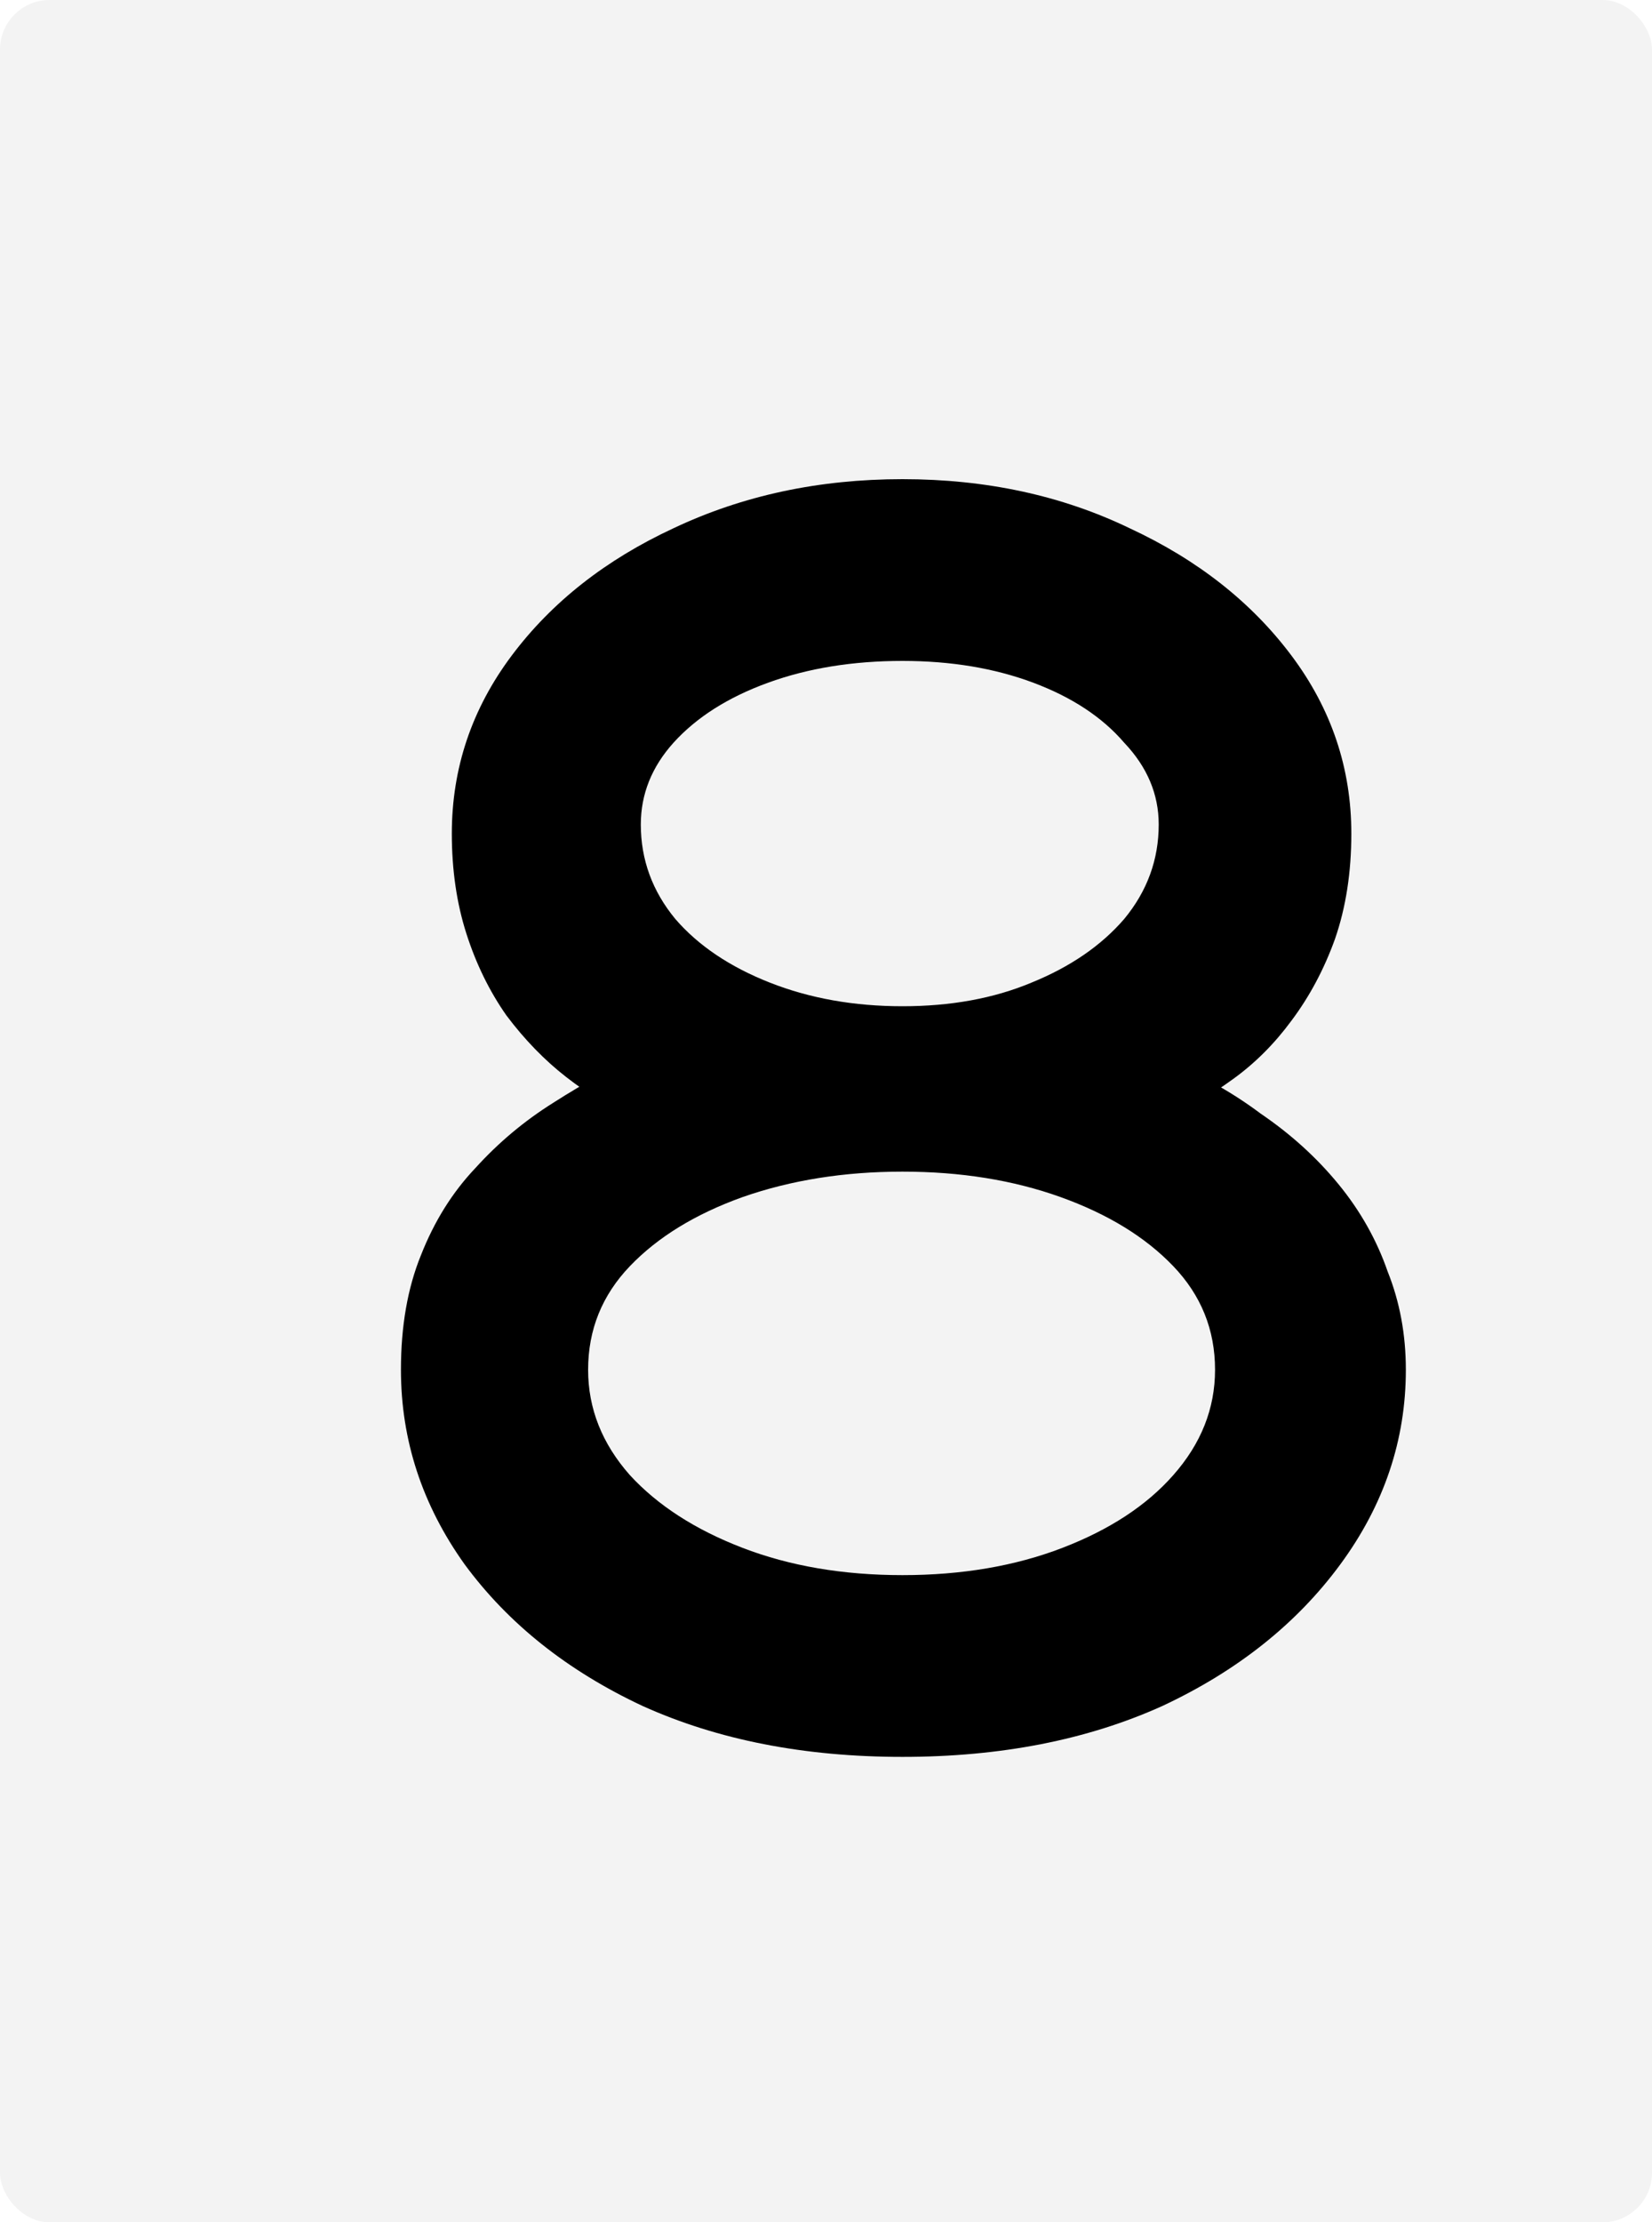 <svg width="200" height="269" viewBox="0 0 200 269" fill="none" xmlns="http://www.w3.org/2000/svg">
<rect width="200" height="269" rx="6" fill="black" fill-opacity="0.05"/>
<path d="M109.26 212.66C97.38 212.66 86.893 210.607 77.8 206.5C68.707 202.247 61.52 196.527 56.24 189.34C51.107 182.153 48.54 174.307 48.54 165.8C48.54 160.52 49.347 155.9 50.96 151.94C52.573 147.833 54.773 144.313 57.56 141.38C60.347 138.3 63.5 135.66 67.02 133.46C70.687 131.113 74.427 129.06 78.24 127.3L76.92 135.44C73.987 134.12 71.2 132.433 68.56 130.38C65.92 128.327 63.5 125.833 61.3 122.9C59.247 119.967 57.633 116.667 56.46 113C55.287 109.333 54.7 105.3 54.7 100.9C54.7 92.98 57.12 85.793 61.96 79.34C66.8 72.887 73.327 67.753 81.54 63.94C89.9 59.98 99.14 58 109.26 58C119.38 58 128.547 59.98 136.76 63.94C144.973 67.753 151.5 72.887 156.34 79.34C161.18 85.793 163.6 92.98 163.6 100.9C163.6 105.593 162.94 109.847 161.62 113.66C160.3 117.327 158.54 120.627 156.34 123.56C154.287 126.347 151.94 128.693 149.3 130.6C146.66 132.507 144.02 134.12 141.38 135.44L140.72 128.18C145.12 129.94 149.08 132.14 152.6 134.78C156.267 137.273 159.42 140.133 162.06 143.36C164.7 146.587 166.68 150.107 168 153.92C169.467 157.587 170.2 161.547 170.2 165.8C170.2 174.307 167.56 182.153 162.28 189.34C157 196.527 149.813 202.247 140.72 206.5C131.627 210.607 121.14 212.66 109.26 212.66ZM109.26 190.66C116.447 190.66 122.9 189.56 128.62 187.36C134.34 185.16 138.813 182.227 142.04 178.56C145.413 174.747 147.1 170.493 147.1 165.8C147.1 160.96 145.413 156.78 142.04 153.26C138.667 149.74 134.12 146.953 128.4 144.9C122.68 142.847 116.3 141.82 109.26 141.82C102.22 141.82 95.767 142.847 89.9 144.9C84.18 146.953 79.633 149.74 76.26 153.26C72.887 156.78 71.2 160.96 71.2 165.8C71.2 170.493 72.887 174.747 76.26 178.56C79.633 182.227 84.18 185.16 89.9 187.36C95.62 189.56 102.073 190.66 109.26 190.66ZM109.26 121.8C115.127 121.8 120.333 120.847 124.88 118.94C129.573 117.033 133.313 114.467 136.1 111.24C138.887 107.867 140.28 104.053 140.28 99.8C140.28 96.133 138.887 92.833 136.1 89.9C133.46 86.82 129.793 84.4 125.1 82.64C120.407 80.88 115.127 80 109.26 80C103.247 80 97.82 80.88 92.98 82.64C88.14 84.4 84.327 86.82 81.54 89.9C78.9 92.833 77.58 96.133 77.58 99.8C77.58 104.053 78.973 107.867 81.76 111.24C84.547 114.467 88.36 117.033 93.2 118.94C98.04 120.847 103.393 121.8 109.26 121.8Z" fill="black"/>
</svg>
